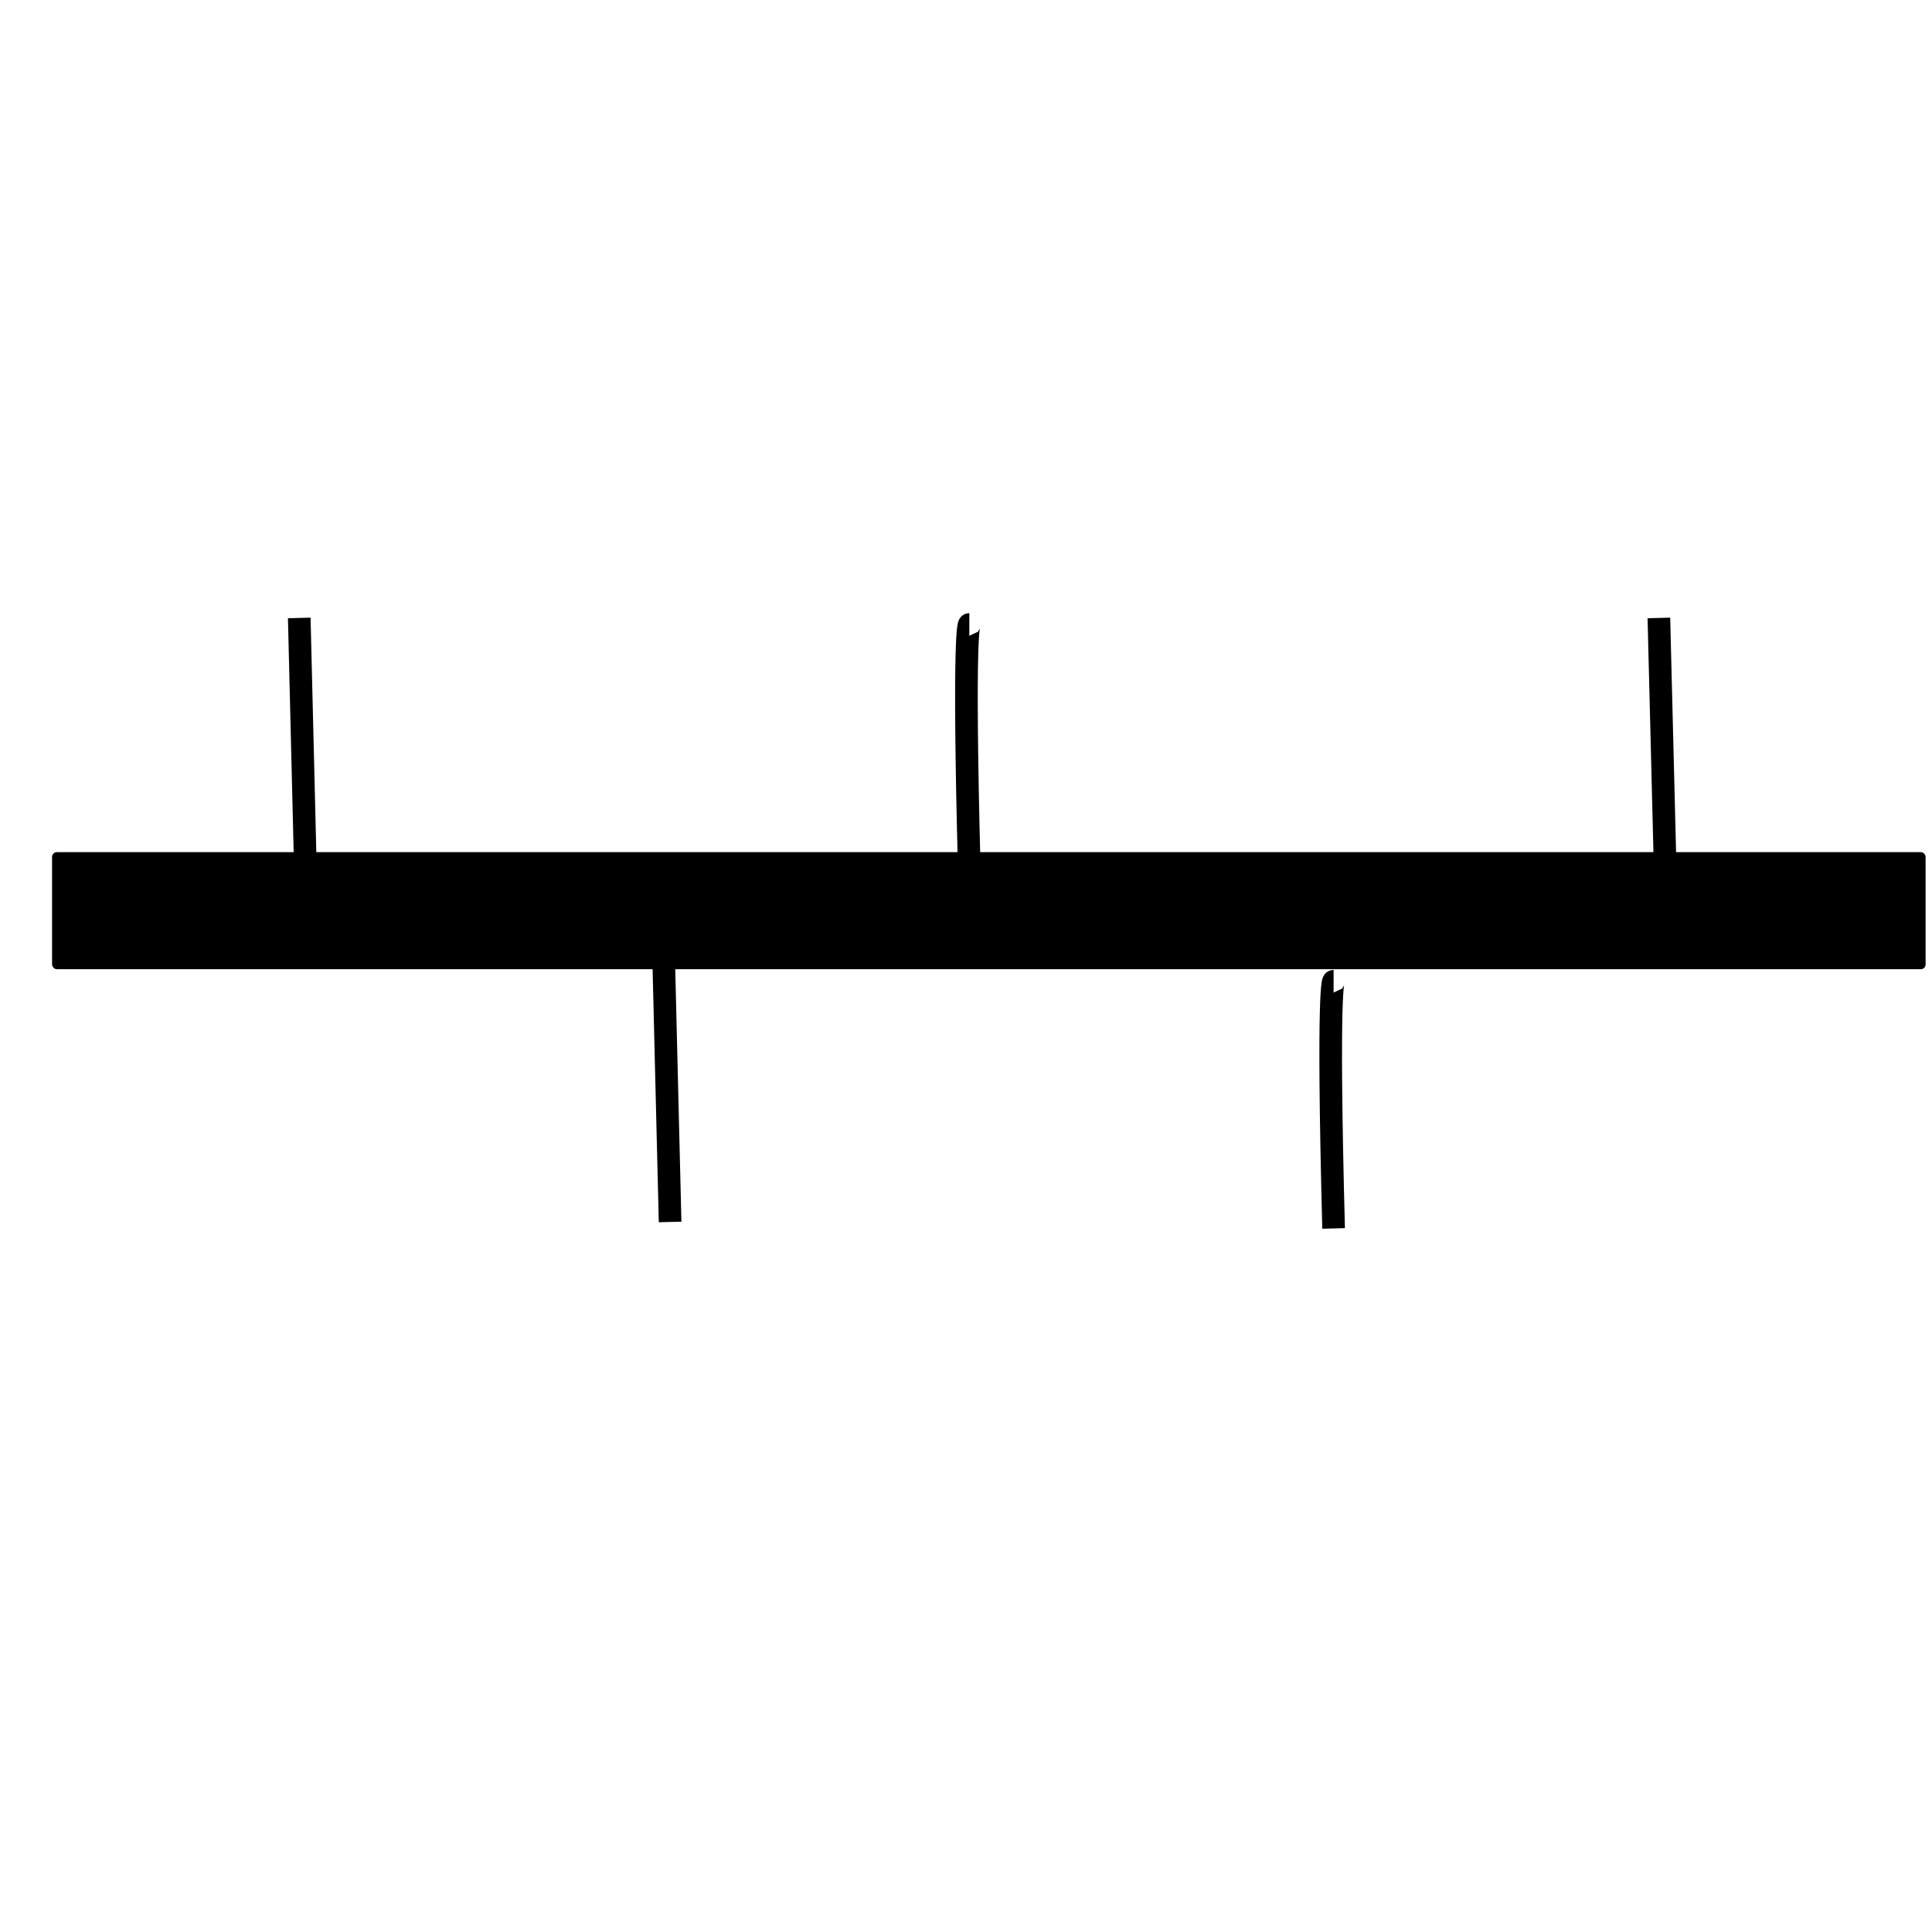 <?xml version="1.0" encoding="UTF-8" standalone="no"?>
<!-- Created with Inkscape (http://www.inkscape.org/) -->

<svg
   xmlns:dc="http://purl.org/dc/elements/1.1/"
   xmlns:cc="http://creativecommons.org/ns#"
   xmlns:rdf="http://www.w3.org/1999/02/22-rdf-syntax-ns#"
   xmlns:svg="http://www.w3.org/2000/svg"
   xmlns="http://www.w3.org/2000/svg"
   xmlns:sodipodi="http://sodipodi.sourceforge.net/DTD/sodipodi-0.dtd"
   xmlns:inkscape="http://www.inkscape.org/namespaces/inkscape"
   width="150"
   height="150"
   viewBox="0 0 39.687 39.688"
   version="1.1"
   id="svg6015"
   inkscape:version="0.92.3 (2405546, 2018-03-11)"
   sodipodi:docname="bus.svg">
  <defs
     id="defs6009">
    <inkscape:perspective
       sodipodi:type="inkscape:persp3d"
       inkscape:vp_x="0 : 19.84375 : 1"
       inkscape:vp_y="0 : 1000 : 0"
       inkscape:vp_z="39.687499 : 19.84375 : 1"
       inkscape:persp3d-origin="19.84375 : 13.229167 : 1"
       id="perspective6033" />
  </defs>
  <sodipodi:namedview
     id="base"
     pagecolor="#ffffff"
     bordercolor="#666666"
     borderopacity="1.0"
     inkscape:pageopacity="0.0"
     inkscape:pageshadow="2"
     inkscape:zoom="1.979899"
     inkscape:cx="32.332535"
     inkscape:cy="176.14203"
     inkscape:document-units="mm"
     inkscape:current-layer="layer1"
     showgrid="false"
     units="px"
     inkscape:window-width="1280"
     inkscape:window-height="961"
     inkscape:window-x="-8"
     inkscape:window-y="-8"
     inkscape:window-maximized="1" />
  <g
     inkscape:label="Capa 1"
     inkscape:groupmode="layer"
     id="layer1"
     transform="translate(0,-257.312)">
    <rect
       style="fill:#000000;stroke:none;stroke-width:0.221;stroke-linecap:butt;stroke-miterlimit:4;stroke-dasharray:none;stroke-opacity:1"
       id="rect6049"
       width="38.487"
       height="2.405"
       x="1.069"
       y="274.817"
       ry="0.098" />
    <path
       style="fill:none;stroke:#000000;stroke-width:0.465;stroke-linecap:butt;stroke-linejoin:miter;stroke-opacity:1;stroke-miterlimit:4;stroke-dasharray:none"
       d="m 6.147,270.006 c 0.134,5.479 0.134,5.479 0.134,5.479 v 0"
       id="path6051"
       inkscape:connector-curvature="0" />
    <path
       style="fill:none;stroke:#000000;stroke-width:0.465;stroke-linecap:butt;stroke-linejoin:miter;stroke-opacity:1;stroke-miterlimit:4;stroke-dasharray:none"
       d="m 19.912,275.218 c -0.134,-5.078 0,-5.078 0,-5.078"
       id="path6055"
       inkscape:connector-curvature="0" />
    <path
       style="fill:none;stroke:#000000;stroke-width:0.465;stroke-linecap:butt;stroke-linejoin:miter;stroke-opacity:1;stroke-miterlimit:4;stroke-dasharray:none"
       d="m 34.211,275.351 c -0.134,-5.345 -0.134,-5.345 -0.134,-5.345"
       id="path6059"
       inkscape:connector-curvature="0" />
    <path
       style="fill:none;stroke:#000000;stroke-width:0.465;stroke-linecap:butt;stroke-linejoin:miter;stroke-miterlimit:4;stroke-dasharray:none;stroke-opacity:1"
       d="m 13.631,276.935 c 0.134,5.479 0.134,5.479 0.134,5.479 v 0"
       id="path6051-1"
       inkscape:connector-curvature="0" />
    <path
       style="fill:none;stroke:#000000;stroke-width:0.465;stroke-linecap:butt;stroke-linejoin:miter;stroke-miterlimit:4;stroke-dasharray:none;stroke-opacity:1"
       d="m 27.395,282.547 c -0.134,-5.078 0,-5.078 0,-5.078"
       id="path6055-6"
       inkscape:connector-curvature="0" />
  </g>
</svg>
